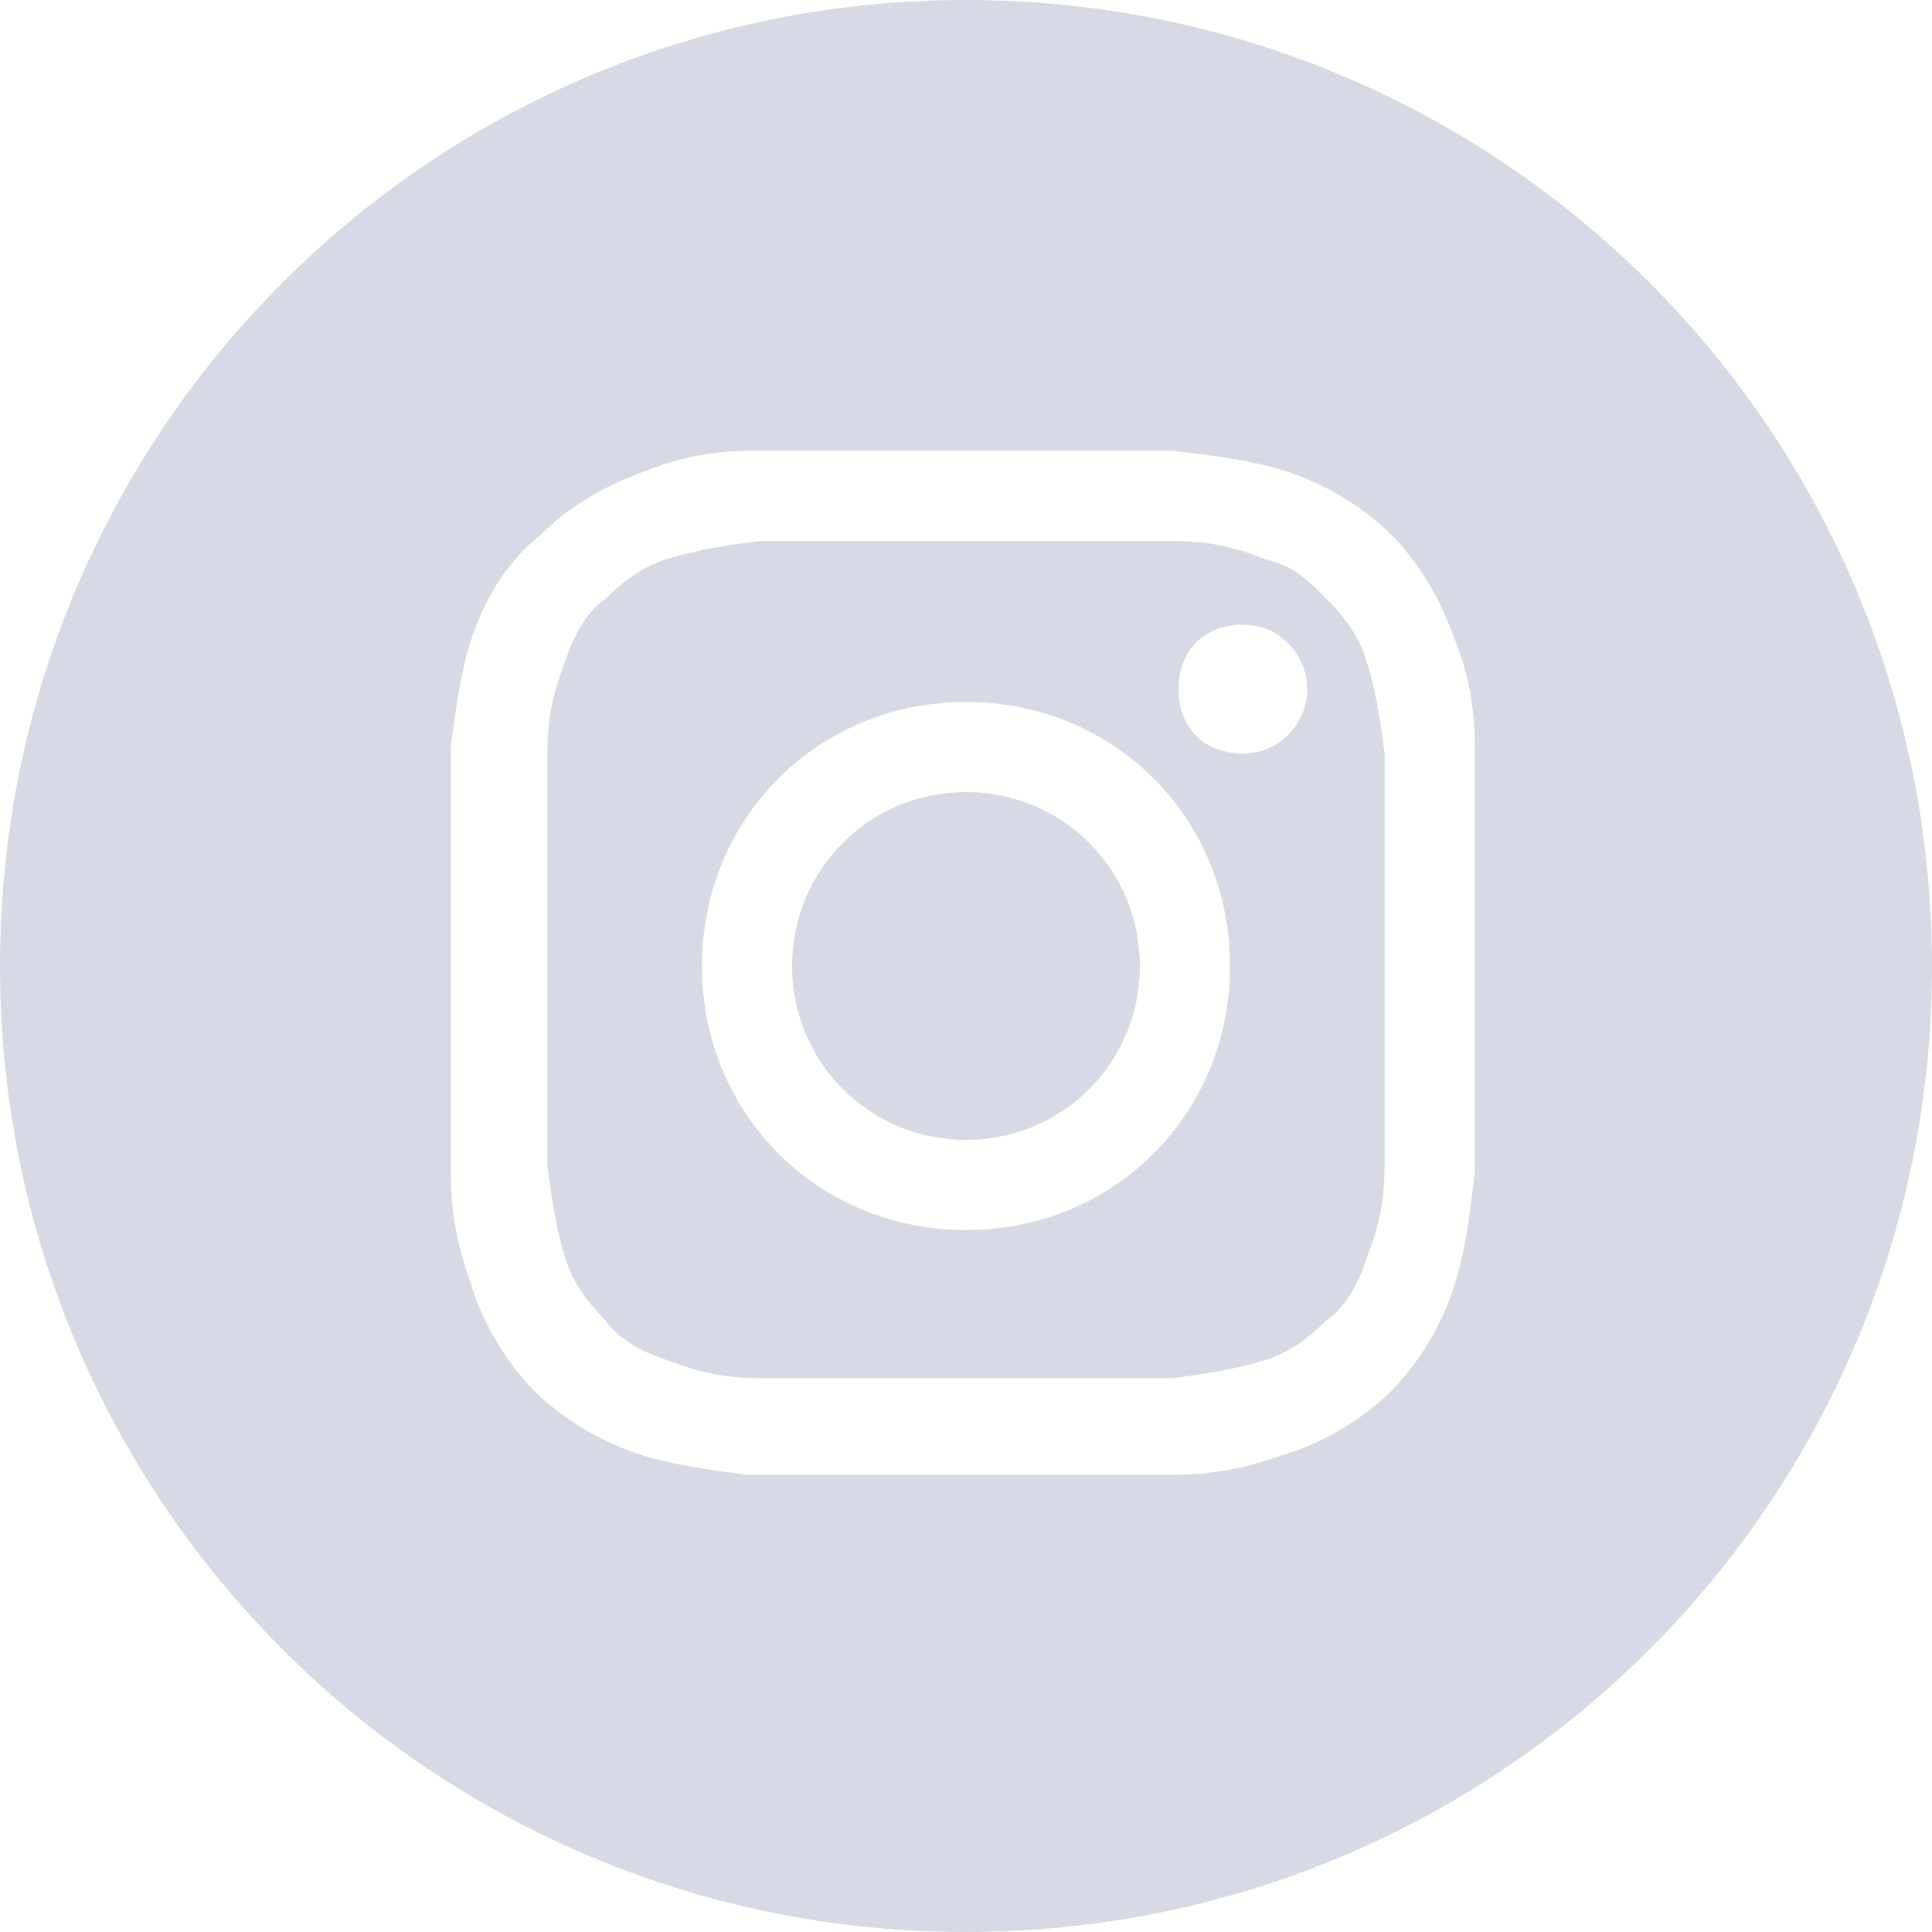 <?xml version="1.0" encoding="UTF-8"?><svg id="Layer_1" xmlns="http://www.w3.org/2000/svg" viewBox="0 0 30 30"><defs><style>.cls-1{fill:#d7dae4;fill-rule:evenodd;}</style></defs><path class="cls-1" d="M15,30C6.7,30,0,23.3,0,15S6.7,0,15,0s15,6.7,15,15-6.7,15-15,15Zm0-23h-3.3c-.9,0-1.4,.2-1.9,.4-.5,.2-1,.5-1.4,.9-.5,.4-.8,.9-1,1.4s-.3,1.1-.4,1.9v6.6c0,.9,.2,1.4,.4,2,.2,.5,.5,1,.9,1.4,.4,.4,.9,.7,1.4,.9,.5,.2,1.1,.3,1.9,.4h6.6c.9,0,1.4-.2,2-.4,.5-.2,1-.5,1.4-.9s.7-.9,.9-1.4c.2-.5,.3-1.1,.4-2v-6.6c0-.9-.2-1.4-.4-1.9-.2-.5-.5-1-.9-1.4-.4-.4-.9-.7-1.4-.9-.5-.2-1.1-.3-2-.4-.7,0-1,0-3.2,0Zm0,1.4h3.2c.8,0,1.2,.2,1.5,.3,.4,.1,.6,.3,.9,.6s.5,.6,.6,.9c.1,.3,.2,.7,.3,1.5v6.4c0,.8-.2,1.2-.3,1.5-.1,.3-.3,.7-.6,.9-.3,.3-.6,.5-.9,.6s-.7,.2-1.5,.3h-6.4c-.8,0-1.2-.2-1.5-.3-.3-.1-.7-.3-.9-.6-.3-.3-.5-.6-.6-.9s-.2-.7-.3-1.5v-6.4c0-.8,.2-1.2,.3-1.5s.3-.7,.6-.9c.3-.3,.6-.5,.9-.6,.3-.1,.7-.2,1.5-.3,.8,0,1.1,0,3.2,0Zm0,9.3c-1.5,0-2.7-1.2-2.7-2.7s1.2-2.7,2.7-2.7h0c1.5,0,2.7,1.2,2.7,2.7s-1.2,2.7-2.7,2.7Zm0-6.8c-2.3,0-4.1,1.8-4.1,4.1s1.8,4.1,4.1,4.1h0c2.3,0,4.1-1.8,4.1-4.1s-1.8-4.1-4.1-4.1Zm5.3-.2c0-.5-.4-1-1-1s-1,.4-1,1,.4,1,1,1,1-.5,1-1Z"/></svg>